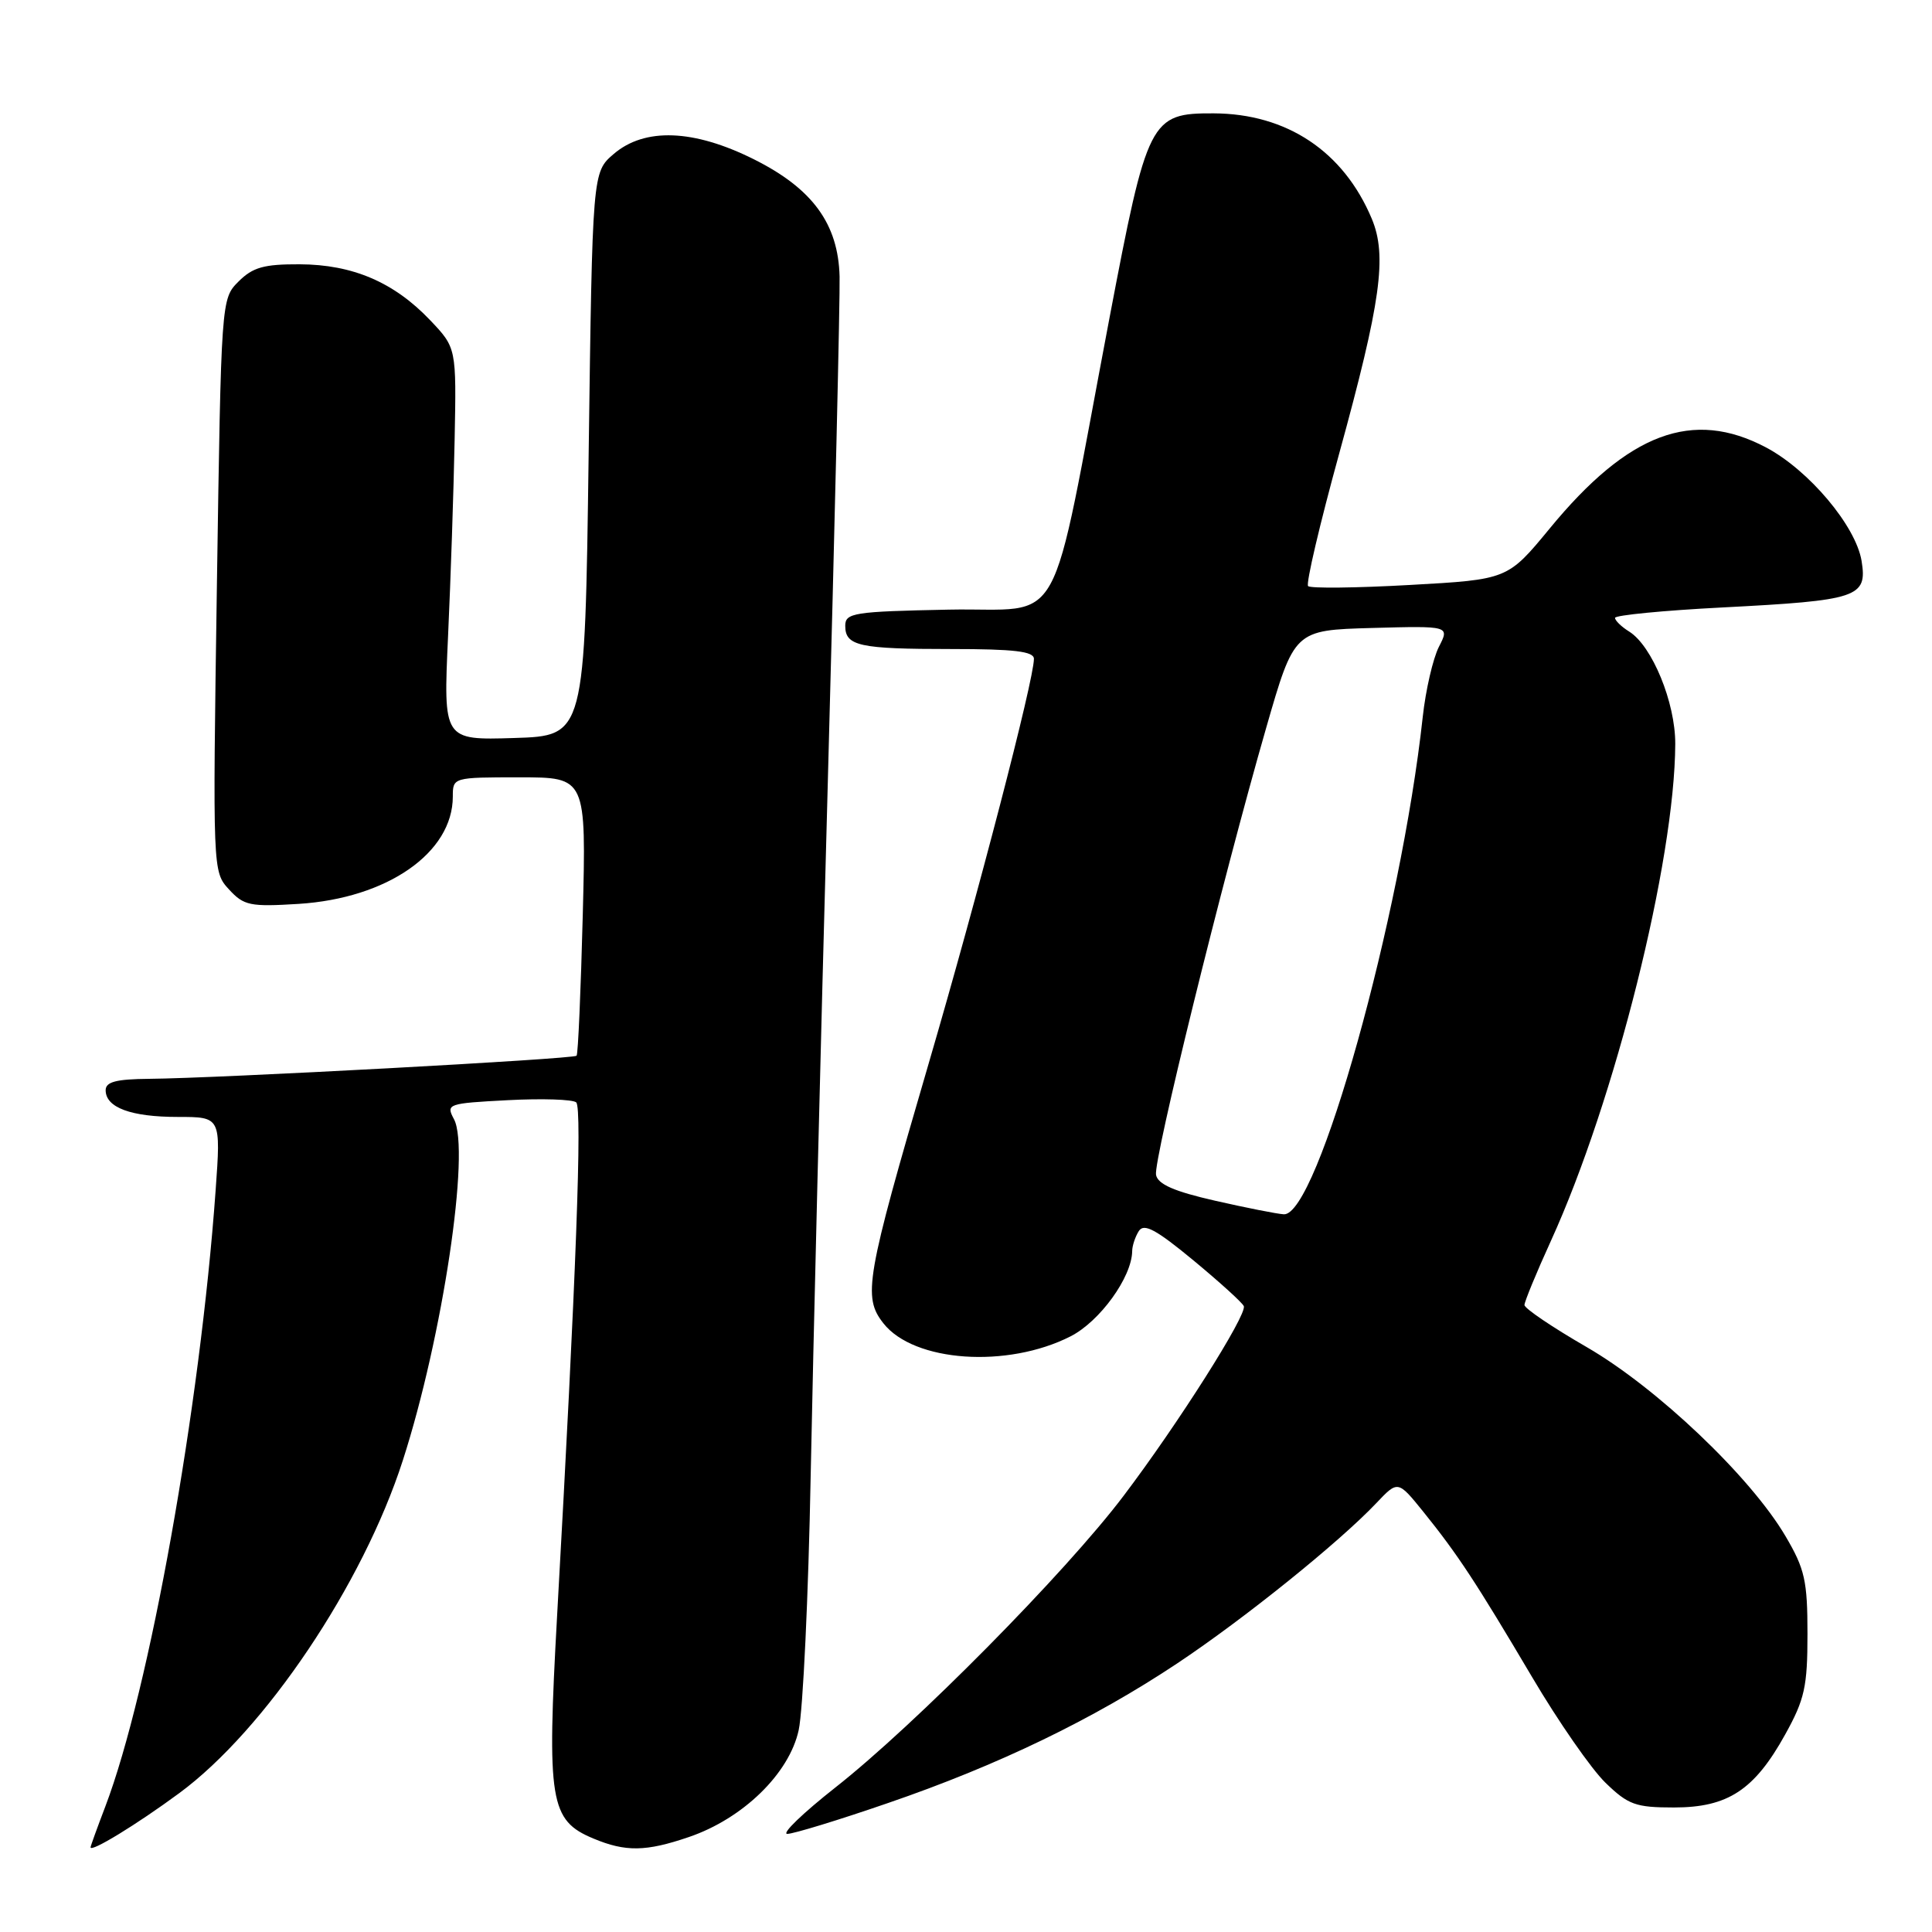 <?xml version="1.0" encoding="UTF-8" standalone="no"?>
<!DOCTYPE svg PUBLIC "-//W3C//DTD SVG 1.1//EN" "http://www.w3.org/Graphics/SVG/1.1/DTD/svg11.dtd" >
<svg xmlns="http://www.w3.org/2000/svg" xmlns:xlink="http://www.w3.org/1999/xlink" version="1.1" viewBox="0 0 256 256">
 <g >
 <path fill="currentColor"
d=" M 23.74 237.61 C 35.12 229.23 48.09 209.94 53.38 193.50 C 58.65 177.15 62.36 152.40 60.15 148.29 C 59.08 146.28 59.30 146.20 67.27 145.78 C 71.80 145.54 75.88 145.67 76.35 146.07 C 77.17 146.77 76.34 169.19 73.82 214.08 C 72.45 238.71 72.85 241.21 78.64 243.62 C 82.90 245.40 85.59 245.36 91.27 243.42 C 98.44 240.98 104.58 235.01 105.83 229.25 C 106.40 226.64 107.12 211.45 107.42 195.50 C 107.73 179.55 108.74 138.38 109.68 104.00 C 110.61 69.62 111.32 39.32 111.25 36.64 C 111.07 29.65 107.66 24.99 99.90 21.11 C 91.92 17.12 85.42 16.88 81.31 20.41 C 78.50 22.82 78.50 22.82 78.00 60.16 C 77.50 97.50 77.50 97.50 68.12 97.79 C 58.74 98.08 58.74 98.08 59.37 84.29 C 59.72 76.71 60.11 65.01 60.24 58.30 C 60.48 46.09 60.48 46.09 56.99 42.42 C 52.20 37.39 46.73 35.05 39.70 35.02 C 34.97 35.00 33.49 35.42 31.61 37.30 C 29.31 39.60 29.31 39.63 28.74 77.55 C 28.18 115.44 28.18 115.50 30.34 117.85 C 32.31 120.00 33.13 120.17 39.57 119.77 C 51.32 119.03 60.00 112.99 60.00 105.55 C 60.00 103.01 60.03 103.00 68.84 103.00 C 77.68 103.00 77.68 103.00 77.22 121.25 C 76.96 131.29 76.60 139.68 76.40 139.89 C 76.01 140.33 28.78 142.88 19.75 142.95 C 15.39 142.99 14.00 143.35 14.00 144.46 C 14.00 146.76 17.36 148.00 23.57 148.00 C 29.27 148.00 29.27 148.00 28.57 157.75 C 26.50 186.56 19.80 223.99 13.96 239.36 C 12.88 242.19 12.00 244.62 12.00 244.78 C 12.00 245.49 18.11 241.76 23.74 237.61 Z  M 117.64 238.92 C 132.25 233.91 144.85 227.82 156.00 220.40 C 164.85 214.51 177.43 204.38 182.37 199.17 C 185.23 196.15 185.23 196.15 188.60 200.32 C 193.15 205.96 195.56 209.63 203.01 222.22 C 206.49 228.12 210.87 234.42 212.73 236.22 C 215.75 239.15 216.73 239.50 221.81 239.50 C 228.95 239.50 232.47 237.19 236.55 229.82 C 239.13 225.17 239.50 223.49 239.50 216.50 C 239.50 209.47 239.15 207.90 236.60 203.57 C 231.97 195.69 219.56 183.89 210.25 178.50 C 205.71 175.88 202.00 173.37 202.00 172.92 C 202.00 172.48 203.57 168.66 205.50 164.43 C 213.99 145.81 221.92 114.11 221.98 98.57 C 222.00 93.10 218.92 85.59 215.88 83.69 C 214.85 83.05 214.00 82.23 214.00 81.87 C 214.00 81.52 220.41 80.89 228.25 80.49 C 246.21 79.56 247.45 79.15 246.67 74.33 C 245.91 69.69 239.68 62.29 234.01 59.29 C 224.30 54.15 215.77 57.34 205.35 70.02 C 199.77 76.79 199.77 76.79 186.83 77.51 C 179.72 77.91 173.64 77.98 173.33 77.66 C 173.02 77.35 174.88 69.43 177.46 60.06 C 182.98 39.98 183.82 33.90 181.77 28.99 C 178.03 20.07 170.52 15.06 160.82 15.02 C 152.40 14.99 152.03 15.73 146.99 42.25 C 138.87 84.97 141.36 80.46 125.69 80.78 C 113.10 81.03 112.00 81.21 112.00 82.92 C 112.00 85.60 113.84 86.00 126.08 86.00 C 134.38 86.00 137.00 86.31 137.00 87.30 C 137.00 90.09 129.58 118.61 123.03 141.00 C 114.71 169.44 114.30 171.84 117.06 175.35 C 121.10 180.49 133.48 181.34 141.86 177.07 C 145.74 175.09 149.97 169.24 150.02 165.79 C 150.02 165.08 150.42 163.88 150.90 163.12 C 151.58 162.05 153.18 162.91 158.14 167.01 C 161.64 169.91 164.64 172.63 164.81 173.07 C 165.26 174.21 156.11 188.66 148.87 198.22 C 141.19 208.38 121.23 228.57 110.68 236.86 C 106.39 240.24 103.52 243.00 104.32 243.00 C 105.12 243.00 111.12 241.17 117.64 238.92 Z  M 161.00 159.10 C 155.58 157.87 153.42 156.92 153.18 155.68 C 152.81 153.78 161.94 116.72 167.76 96.50 C 171.50 83.50 171.50 83.50 181.79 83.21 C 192.09 82.93 192.09 82.93 190.66 85.71 C 189.88 87.25 188.91 91.42 188.52 95.00 C 185.63 121.50 174.55 161.17 170.11 160.90 C 169.22 160.85 165.13 160.04 161.00 159.10 Z "/>
</g>
</svg>